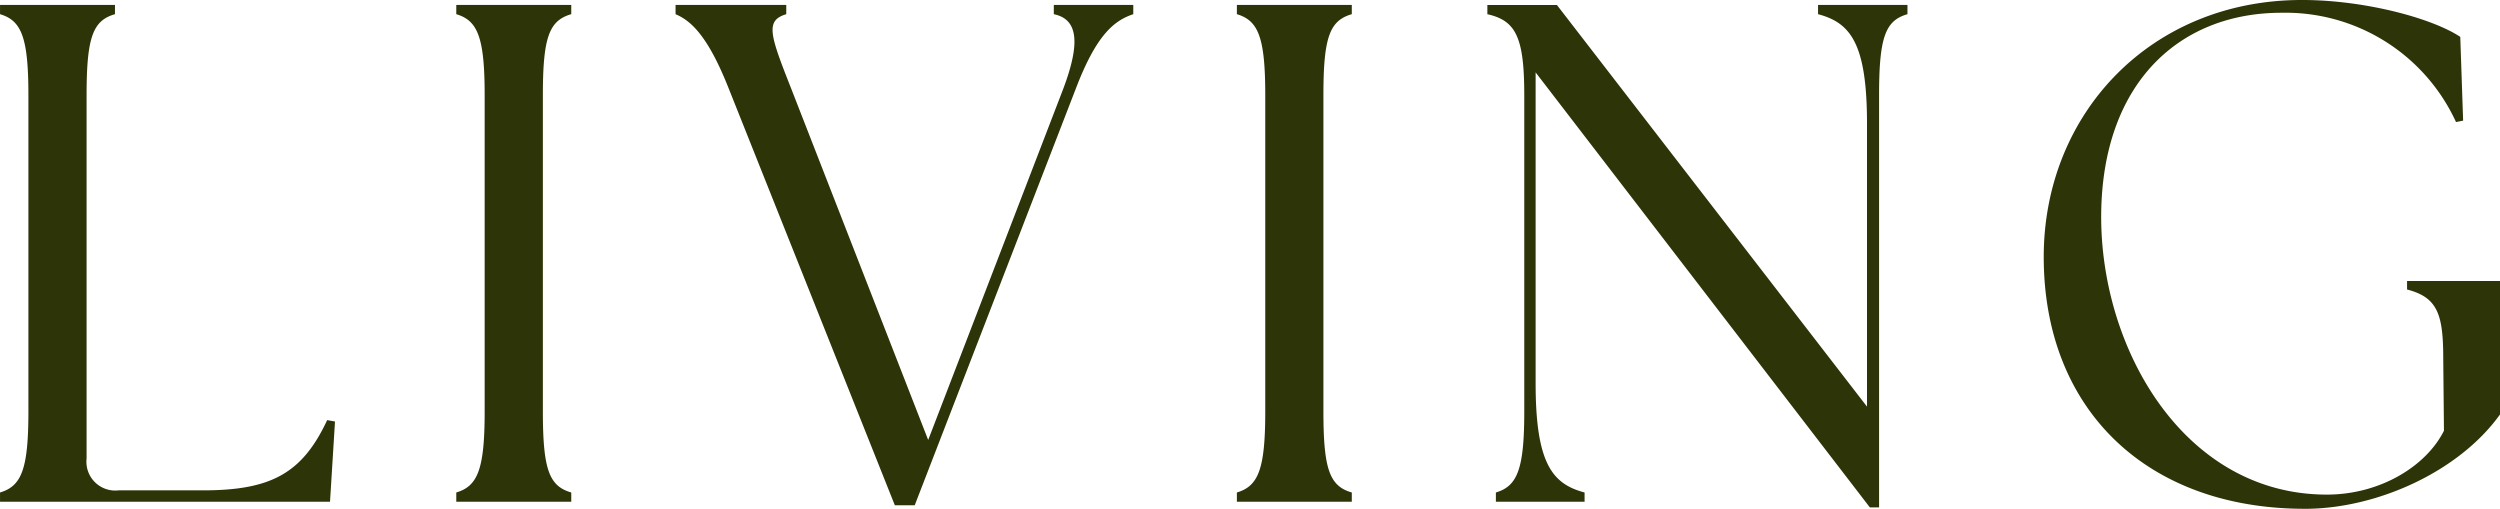 <svg id="Group_6622" data-name="Group 6622" xmlns="http://www.w3.org/2000/svg" xmlns:xlink="http://www.w3.org/1999/xlink" width="235.618" height="47.954" viewBox="0 0 235.618 47.954">
  <defs>
    <clipPath id="clip-path">
      <path id="Path_34" data-name="Path 34" d="M0,6.009H235.618V-41.945H0Z" transform="translate(0 41.945)" fill="#2c3408"/>
    </clipPath>
  </defs>
  <g id="Group_6621" data-name="Group 6621" transform="translate(0 0)" clip-path="url(#clip-path)">
    <g id="Group_6620" data-name="Group 6620" transform="translate(0.001 0.001)">
      <path id="Path_33" data-name="Path 33" d="M3.9,5.925l.469-7.557-.736-.134C1.289,3.25-1.654,4.855-8.074,4.855h-7.959a2.715,2.715,0,0,1-3.009-3.009V-32.4c0-5.484.6-7.023,2.675-7.624v-.87H-27.2v.87c2.006.6,2.674,2.14,2.674,7.624V-2.568c0,5.484-.668,7.022-2.674,7.624v.869Zm11.9,0H26.636V5.056c-2.074-.6-2.675-2.14-2.675-7.624V-32.4c0-5.484.6-7.023,2.675-7.624v-.87H15.8v.87c2.006.6,2.675,2.14,2.675,7.624V-2.568c0,5.484-.669,7.022-2.675,7.624ZM41.484-33,57.133,6.26h1.873L74.187-33c1.94-5.083,3.612-6.421,5.418-7.022v-.87H72.115v.87c2.274.468,2.541,2.675.869,7.089L60.276.107,47.369-33c-2.006-5.083-2.475-6.421-.469-7.022v-.87H36.467v.87c1.4.6,3.01,1.939,5.017,7.022M89.369,5.925H100.2V5.056c-2.074-.6-2.675-2.14-2.675-7.624V-32.4c0-5.484.6-7.023,2.675-7.624v-.87H89.369v.87c2.006.6,2.675,2.14,2.675,7.624V-2.568c0,5.484-.669,7.022-2.675,7.624Zm59.656.535h.87V-32.4c0-5.484.6-7.023,2.675-7.624v-.87h-8.427v.87c3.009.8,4.614,2.675,4.614,10.3V-3.037L119.531-40.891h-6.554v.87c2.675.6,3.478,2.14,3.478,7.624V-2.568c0,5.484-.669,7.022-2.675,7.624v.869h8.359V5.056c-3.009-.8-4.614-2.675-4.614-10.3V-34.537Zm41,.134c6.754,0,14.512-3.478,18.392-8.895V-14.874h-8.761v.8c2.875.736,3.41,2.341,3.41,6.488l.067,6.822c-1.673,3.344-6.019,6.019-11.036,6.019-13.51,0-21.4-13.844-21.268-26.485.134-12.306,7.357-18.927,16.988-18.927a17.681,17.681,0,0,1,16.453,10.3l.669-.134-.268-7.892c-2.608-1.74-8.962-3.478-14.914-3.478-14.312,0-24.344,10.767-24.344,24.211,0,14.379,9.7,23.742,24.612,23.742" transform="translate(27.202 41.359)" fill="#2c3408"/>
    </g>
  </g>
</svg>
